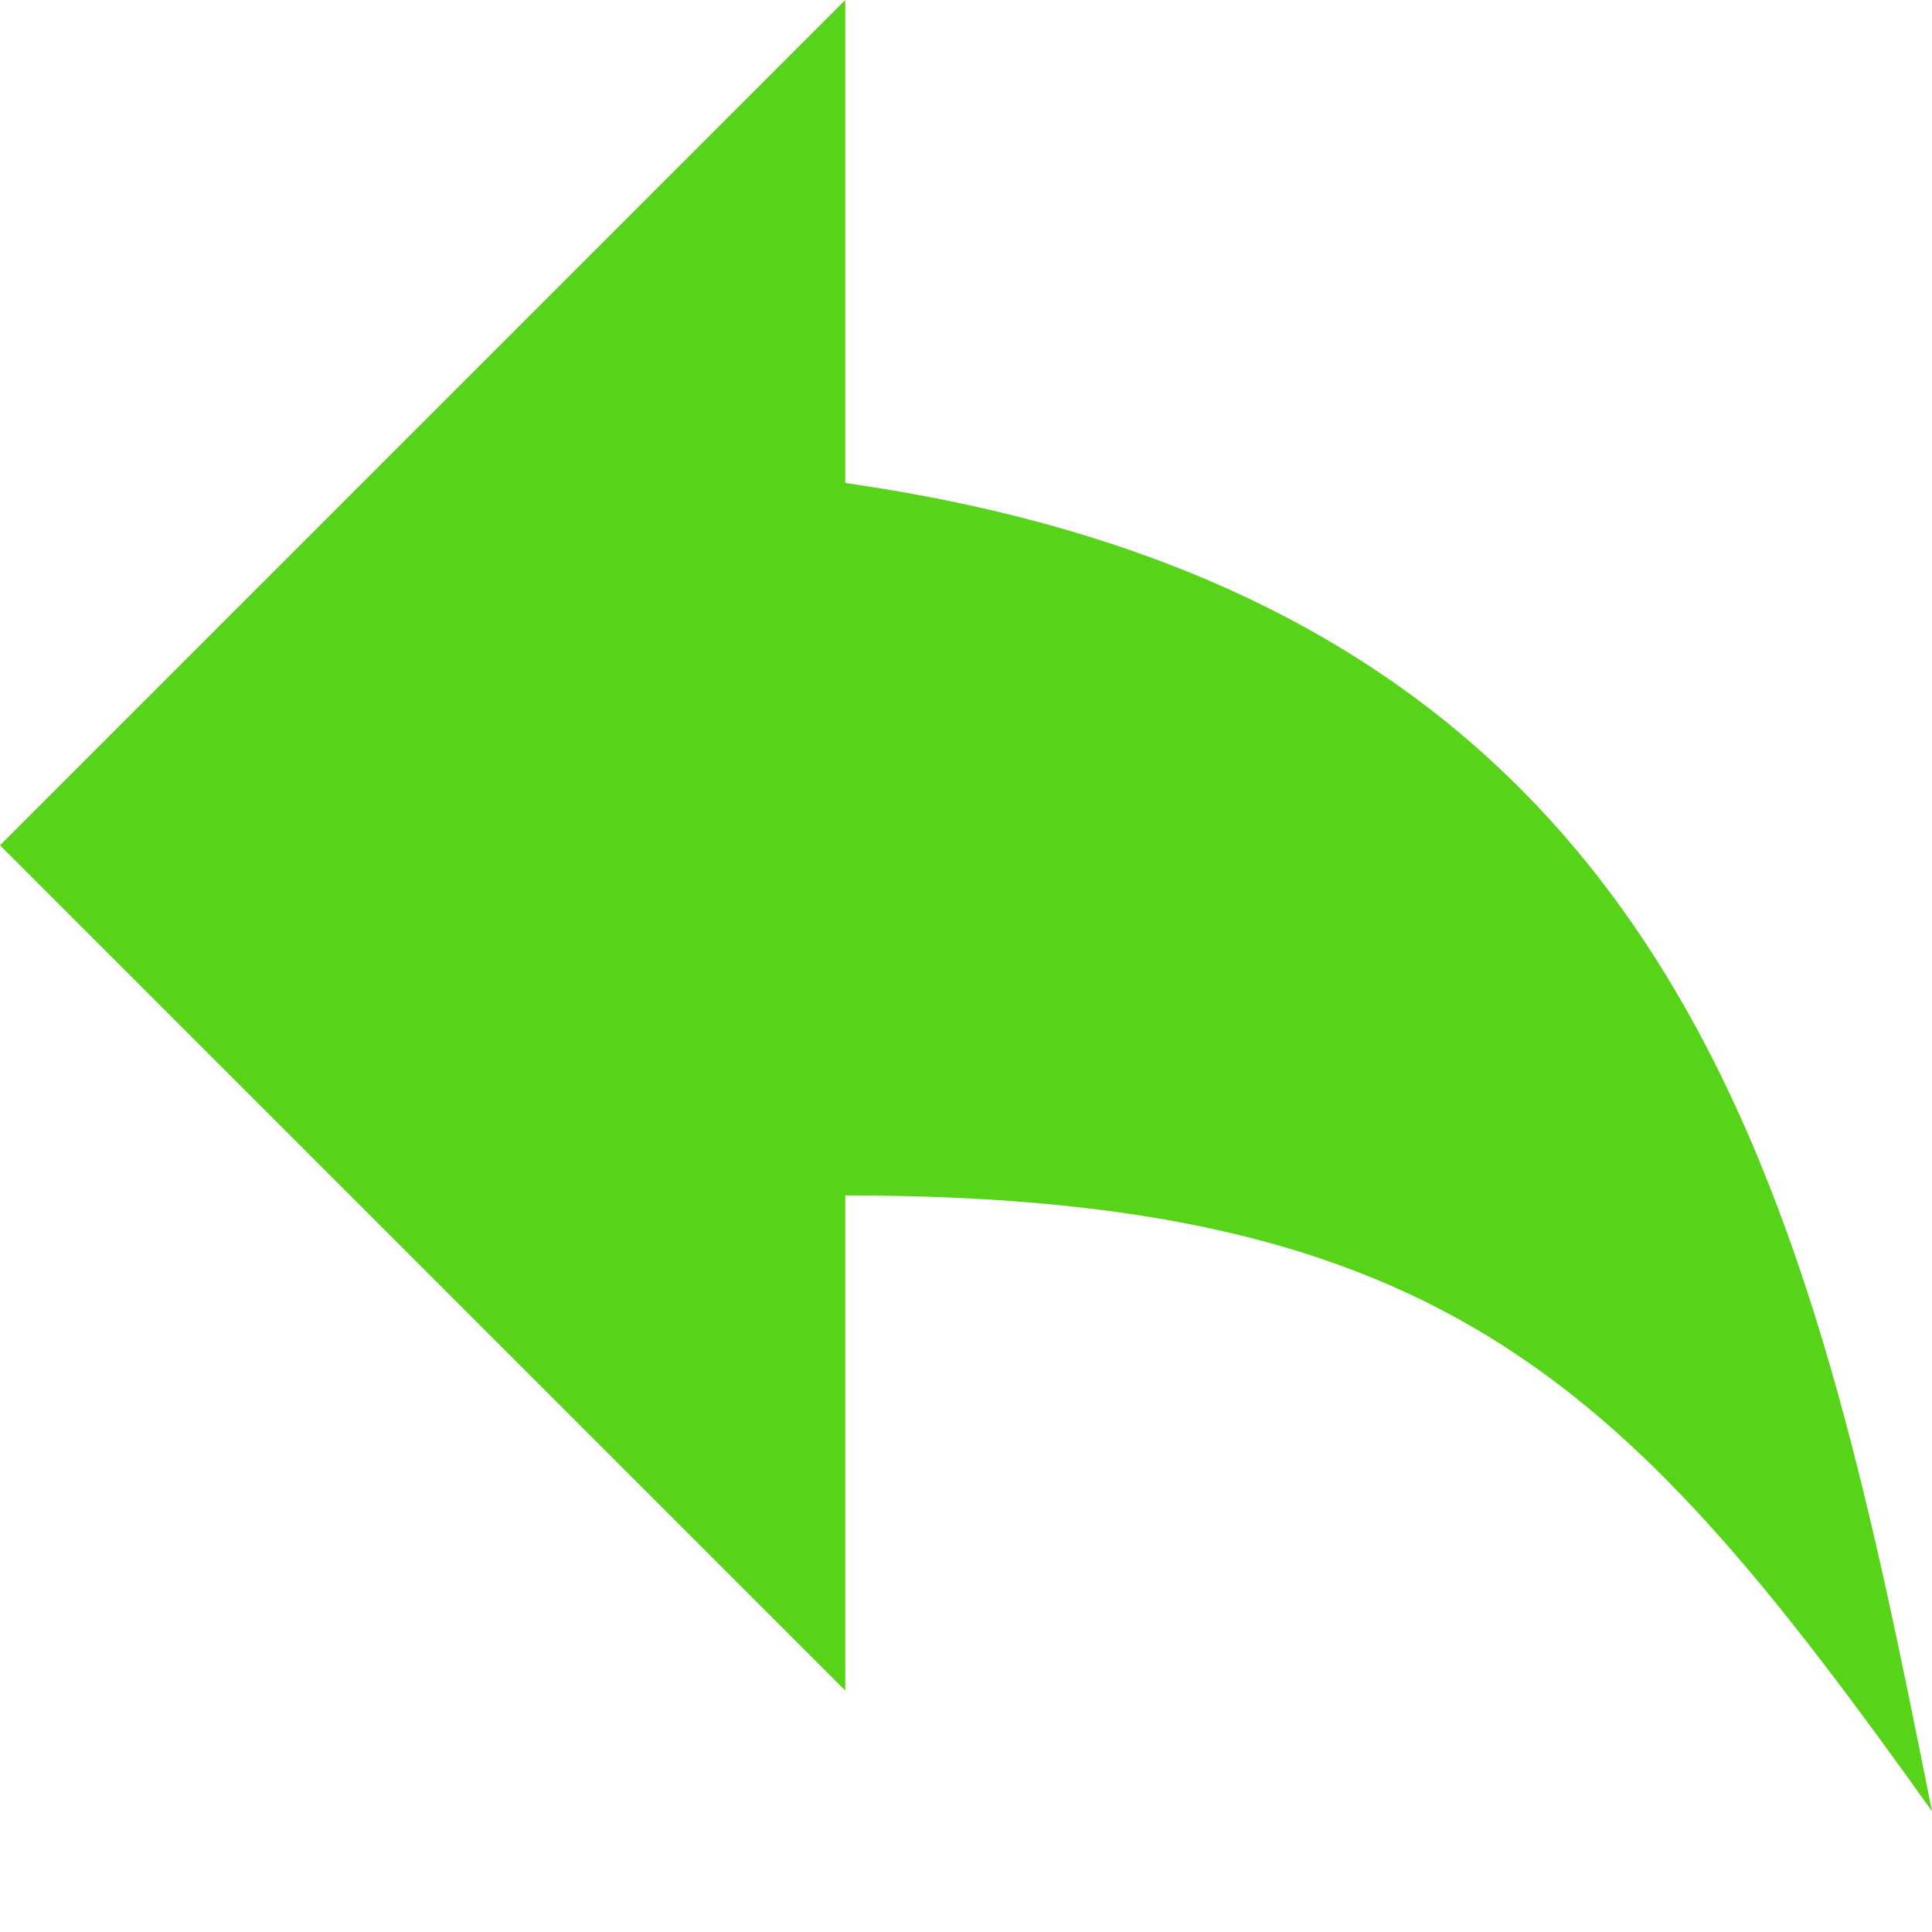 <?xml version="1.0" encoding="UTF-8"?><svg xmlns="http://www.w3.org/2000/svg" width="16" height="16" viewBox="0 0 16 16"><title>a/arrow_left_up_swoosh_green_ic_action/arrow_left_up_swoosh_green_ic_action_16x16</title><g fill="none" fill-rule="evenodd"><path d="M0 0h16v16H0z"/><path fill="#57D31A" fill-rule="nonzero" d="M7 4V0L0 7l7 7V9.9c5 0 6.5 1.6 9 5.1-1-5-2-10-9-11z"/></g></svg>